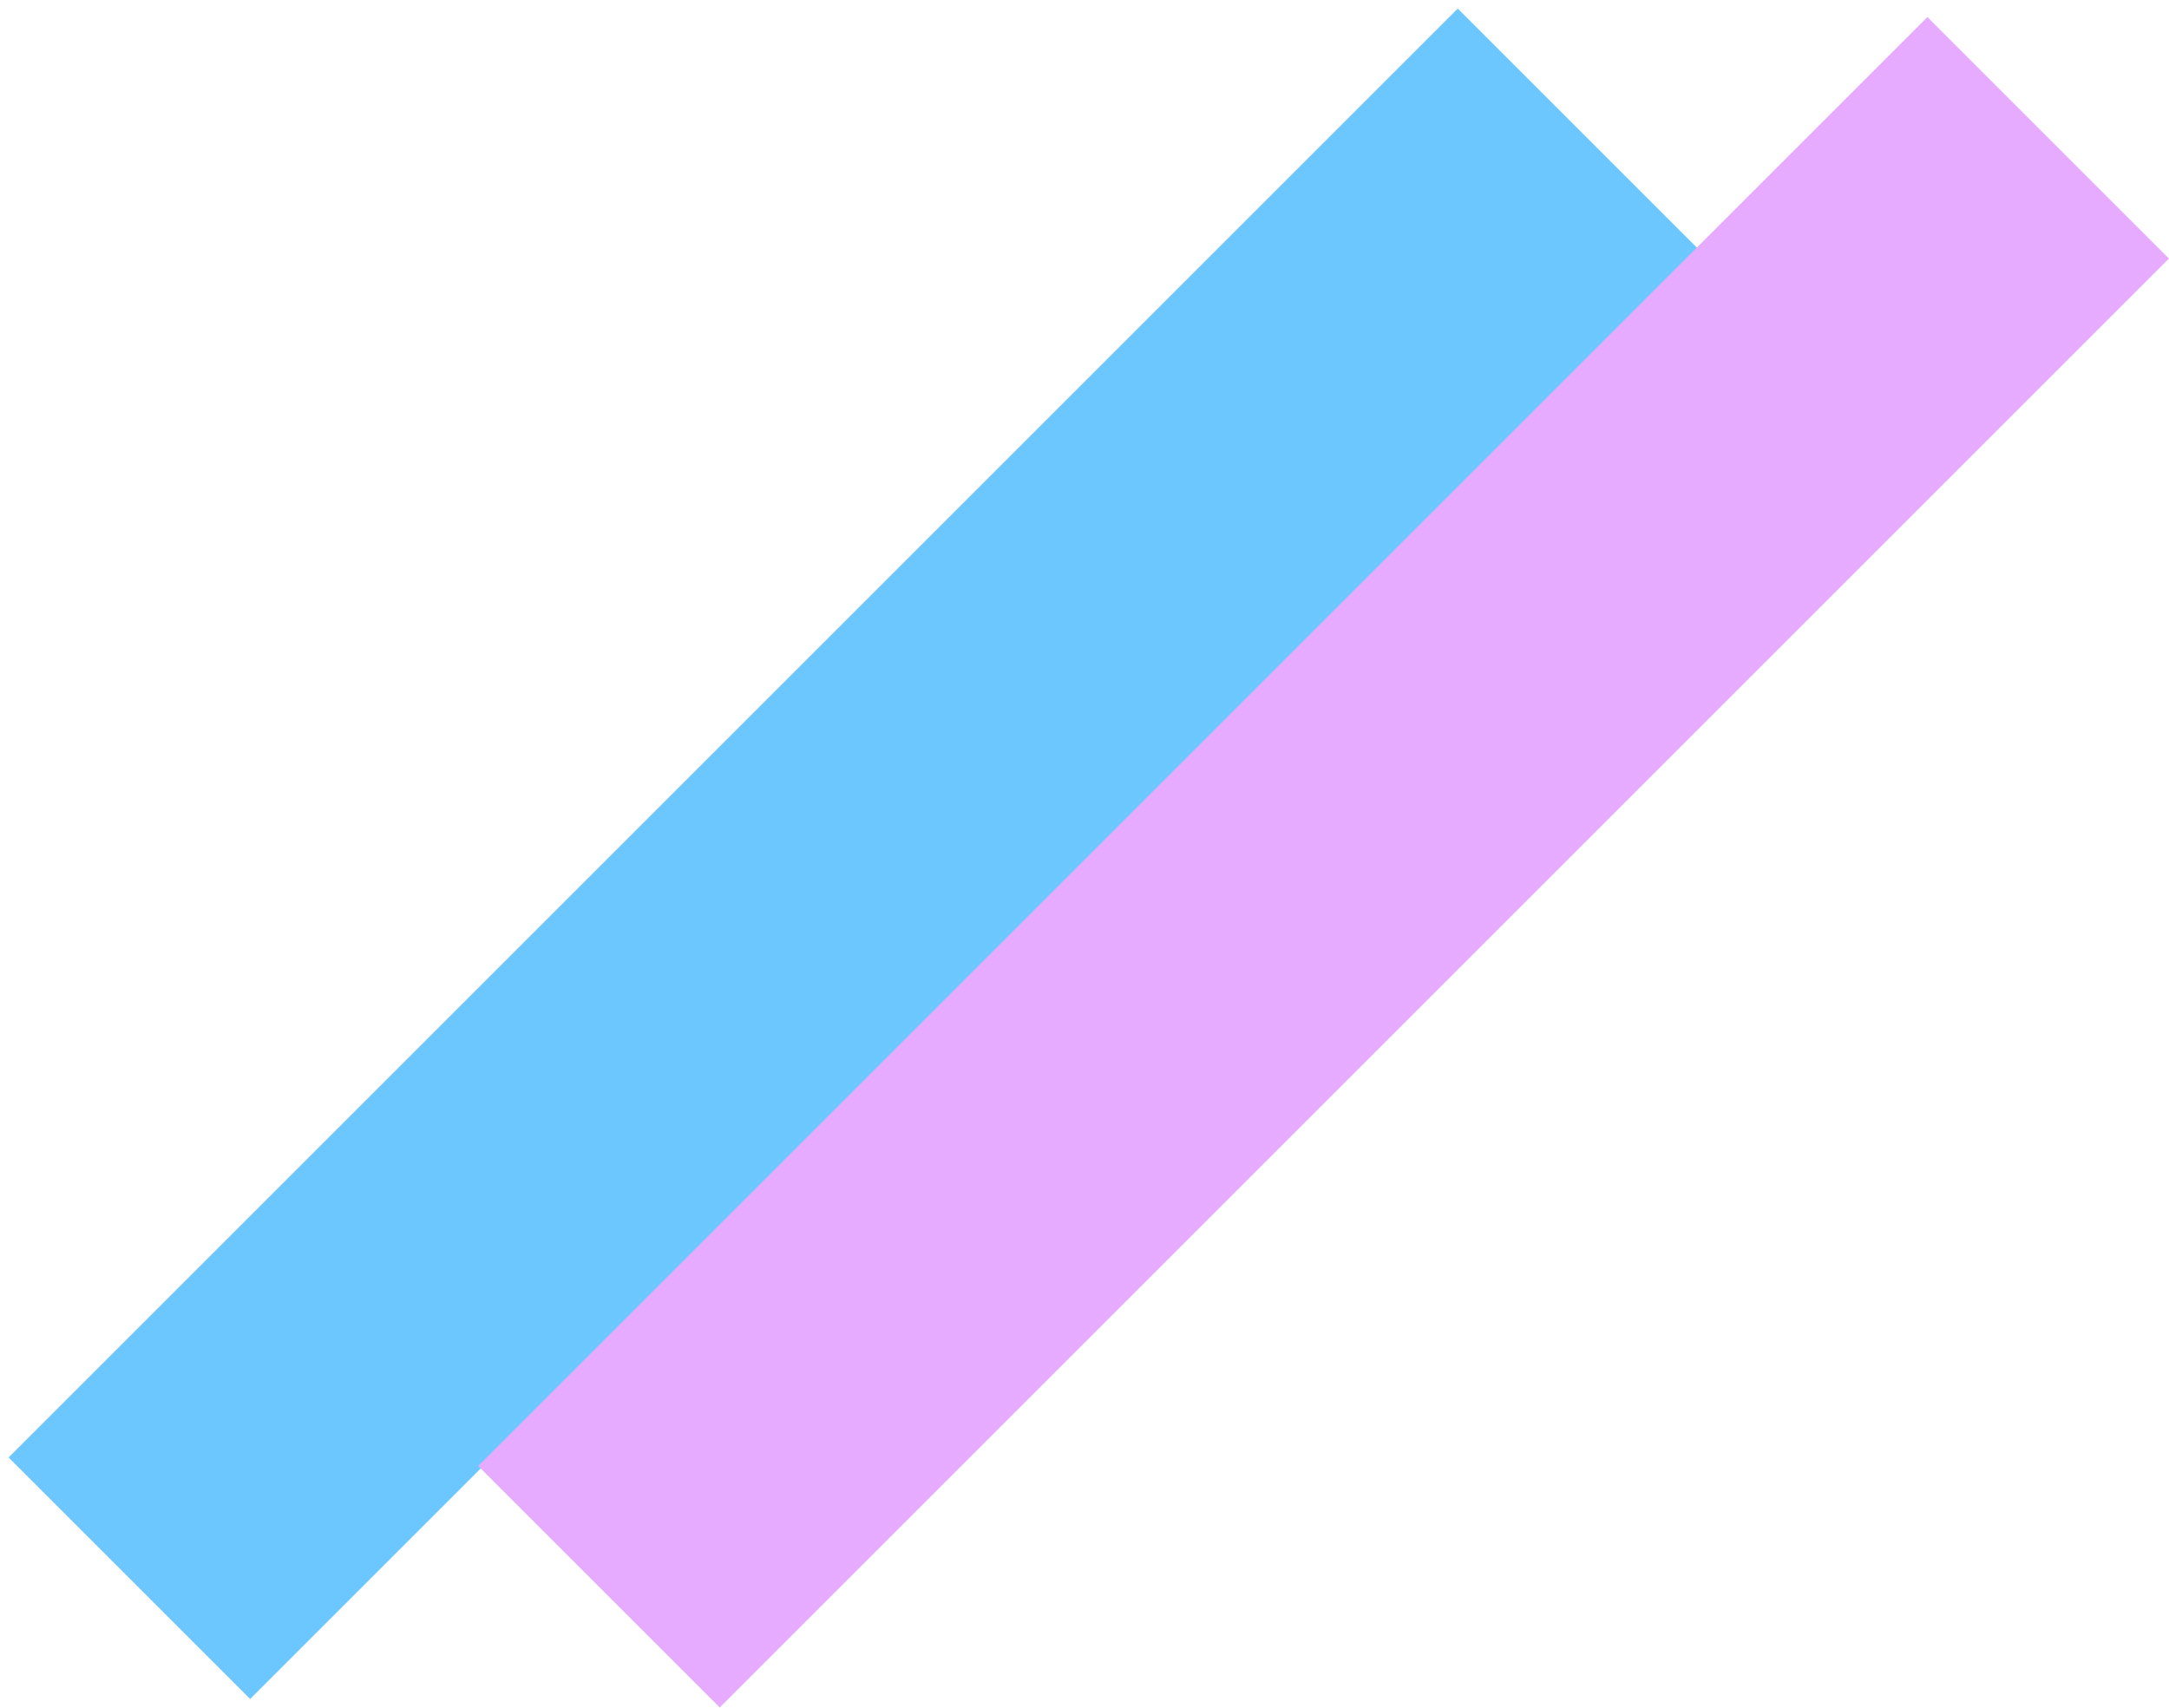 <svg width="127" height="100" viewBox="0 0 127 100" fill="none" xmlns="http://www.w3.org/2000/svg">
<rect x="0.503" y="85.355" width="120" height="20" transform="rotate(-45 0.503 85.355)" fill="#6DC7FF"/>
<rect x="28" y="85.853" width="120" height="20" transform="rotate(-45 28 85.853)" fill="#E6ABFF"/>
</svg>
